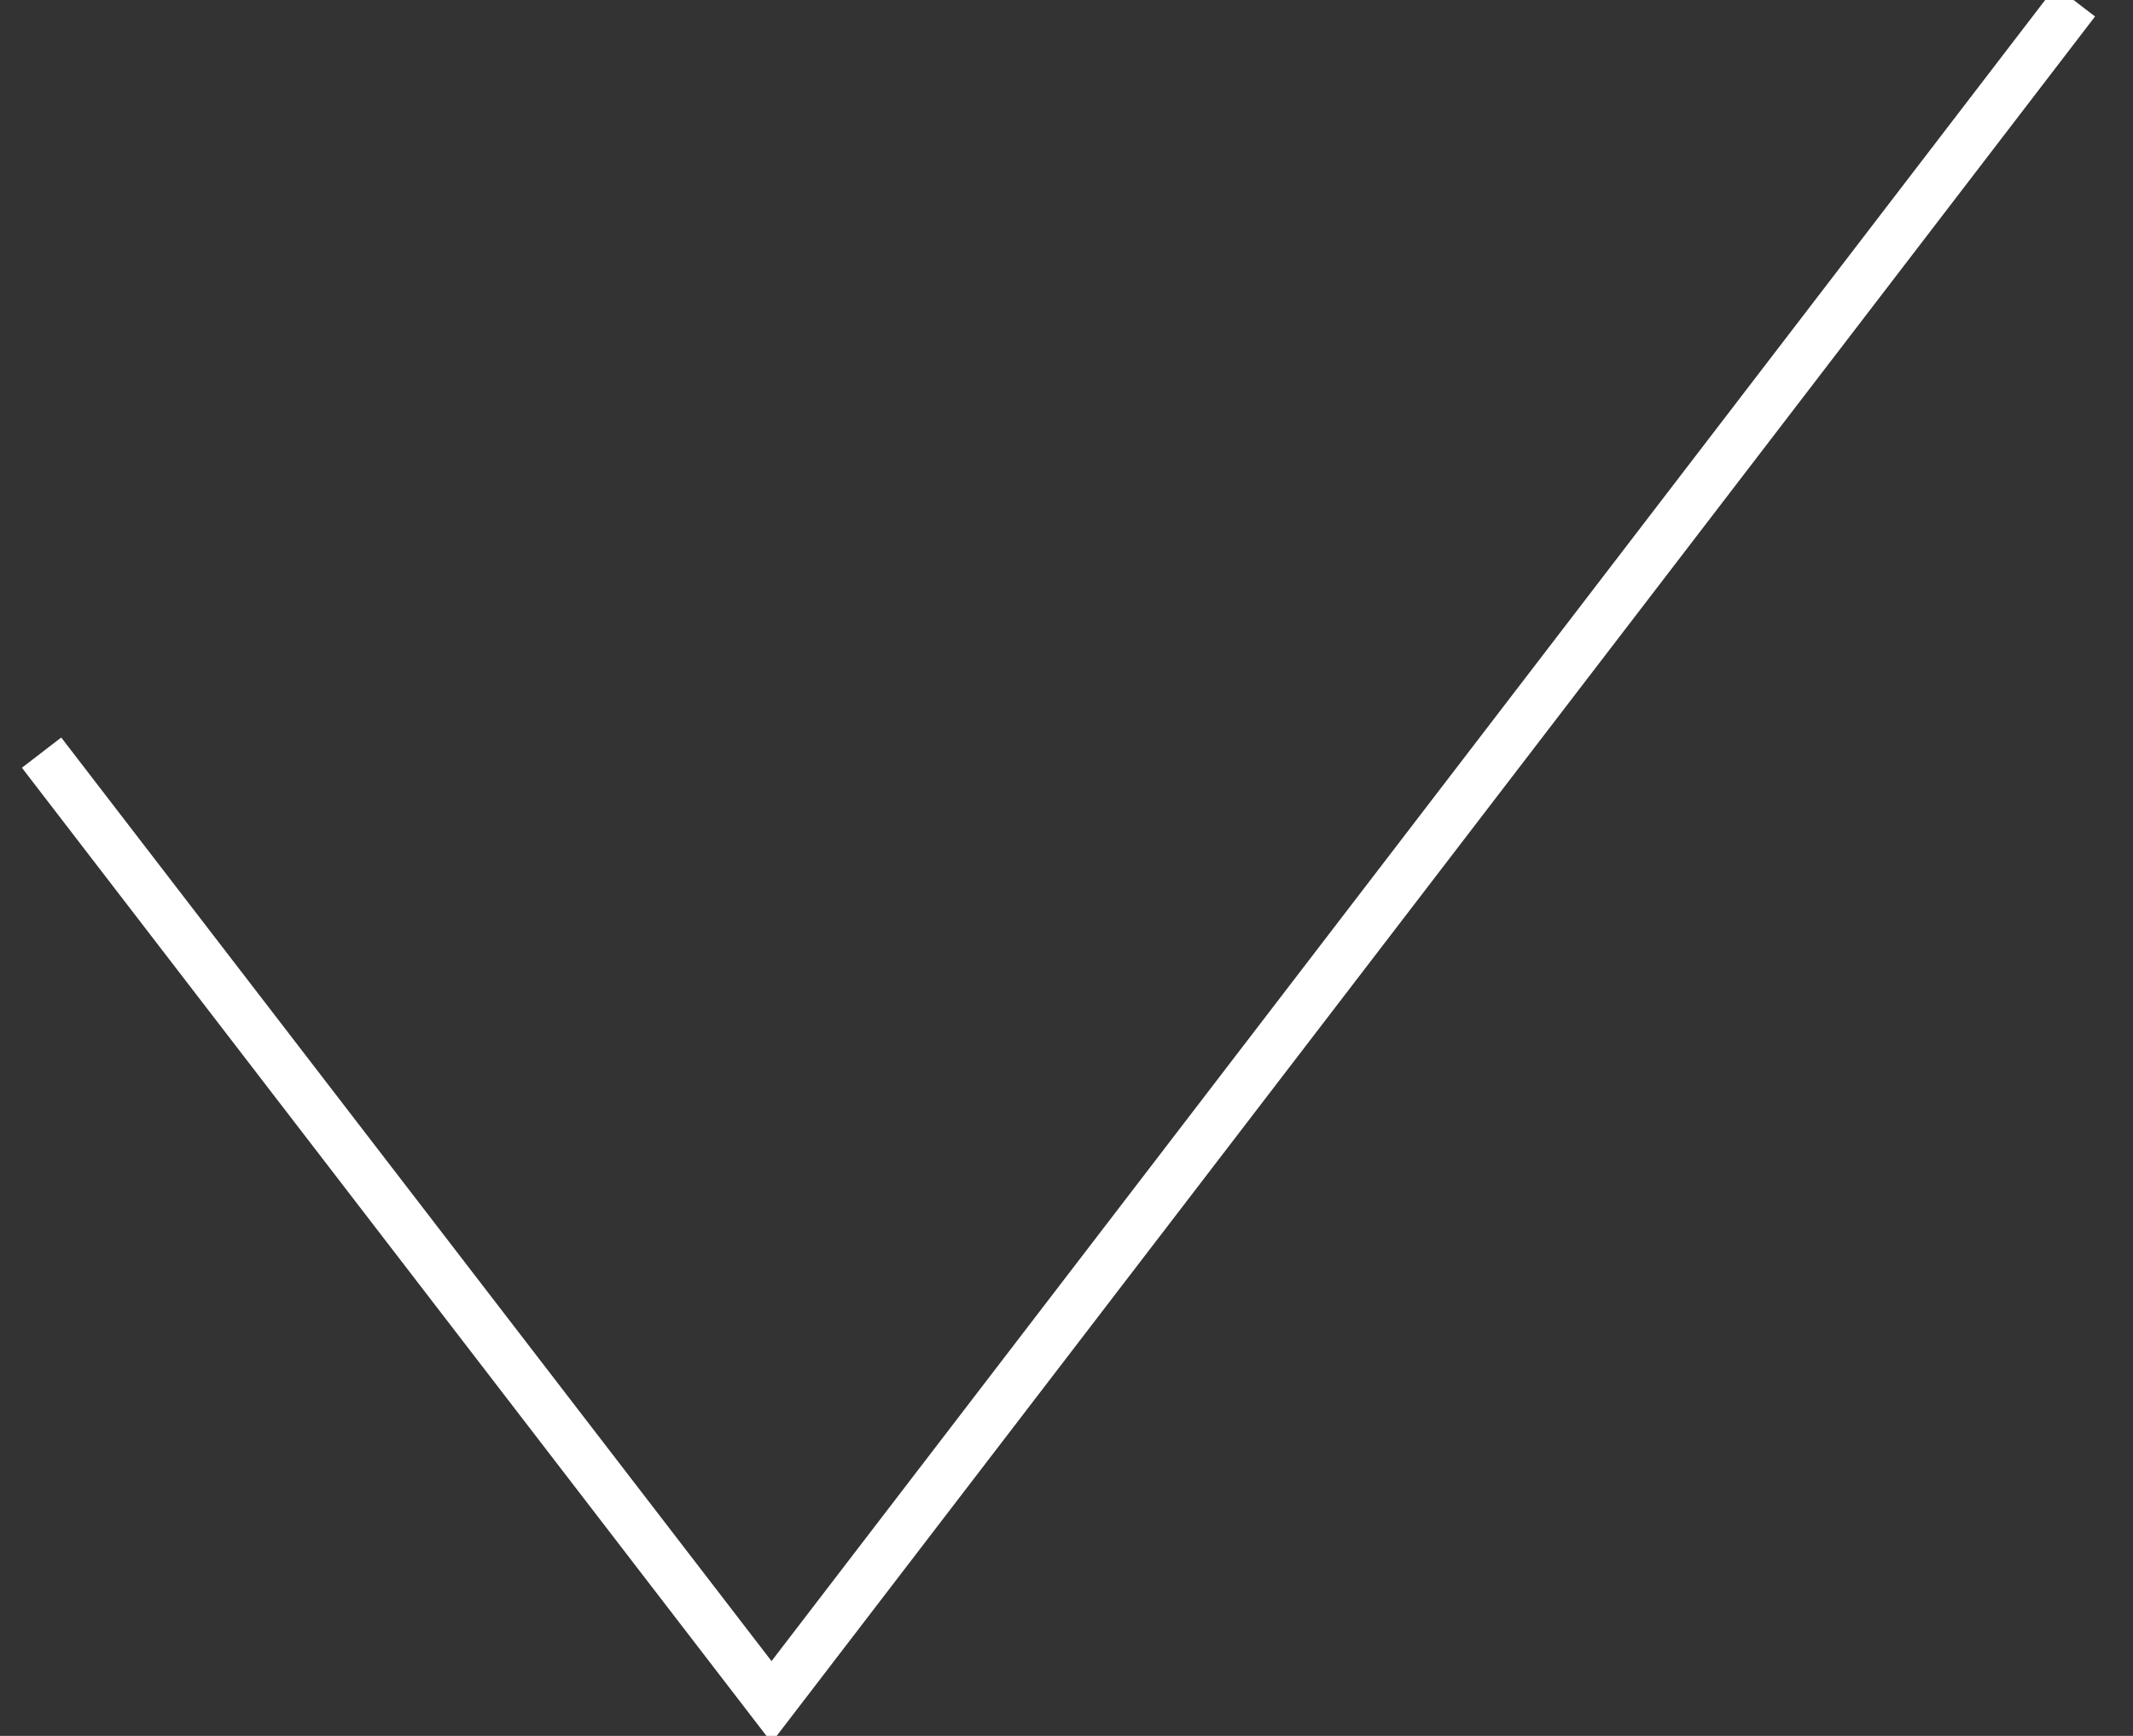 <svg xmlns="http://www.w3.org/2000/svg" width="43" height="35" viewBox="0 0 43 35"><rect x="0" y="0" width="43" height="35" fill="#333333" stroke="none"/><g fill="none" fill-rule="evenodd"><path d="M-4-7h48v48H-4z"/><path stroke="#FFF" d="M.838 15.175l14.716 19.138L41.838.028"/></g></svg>